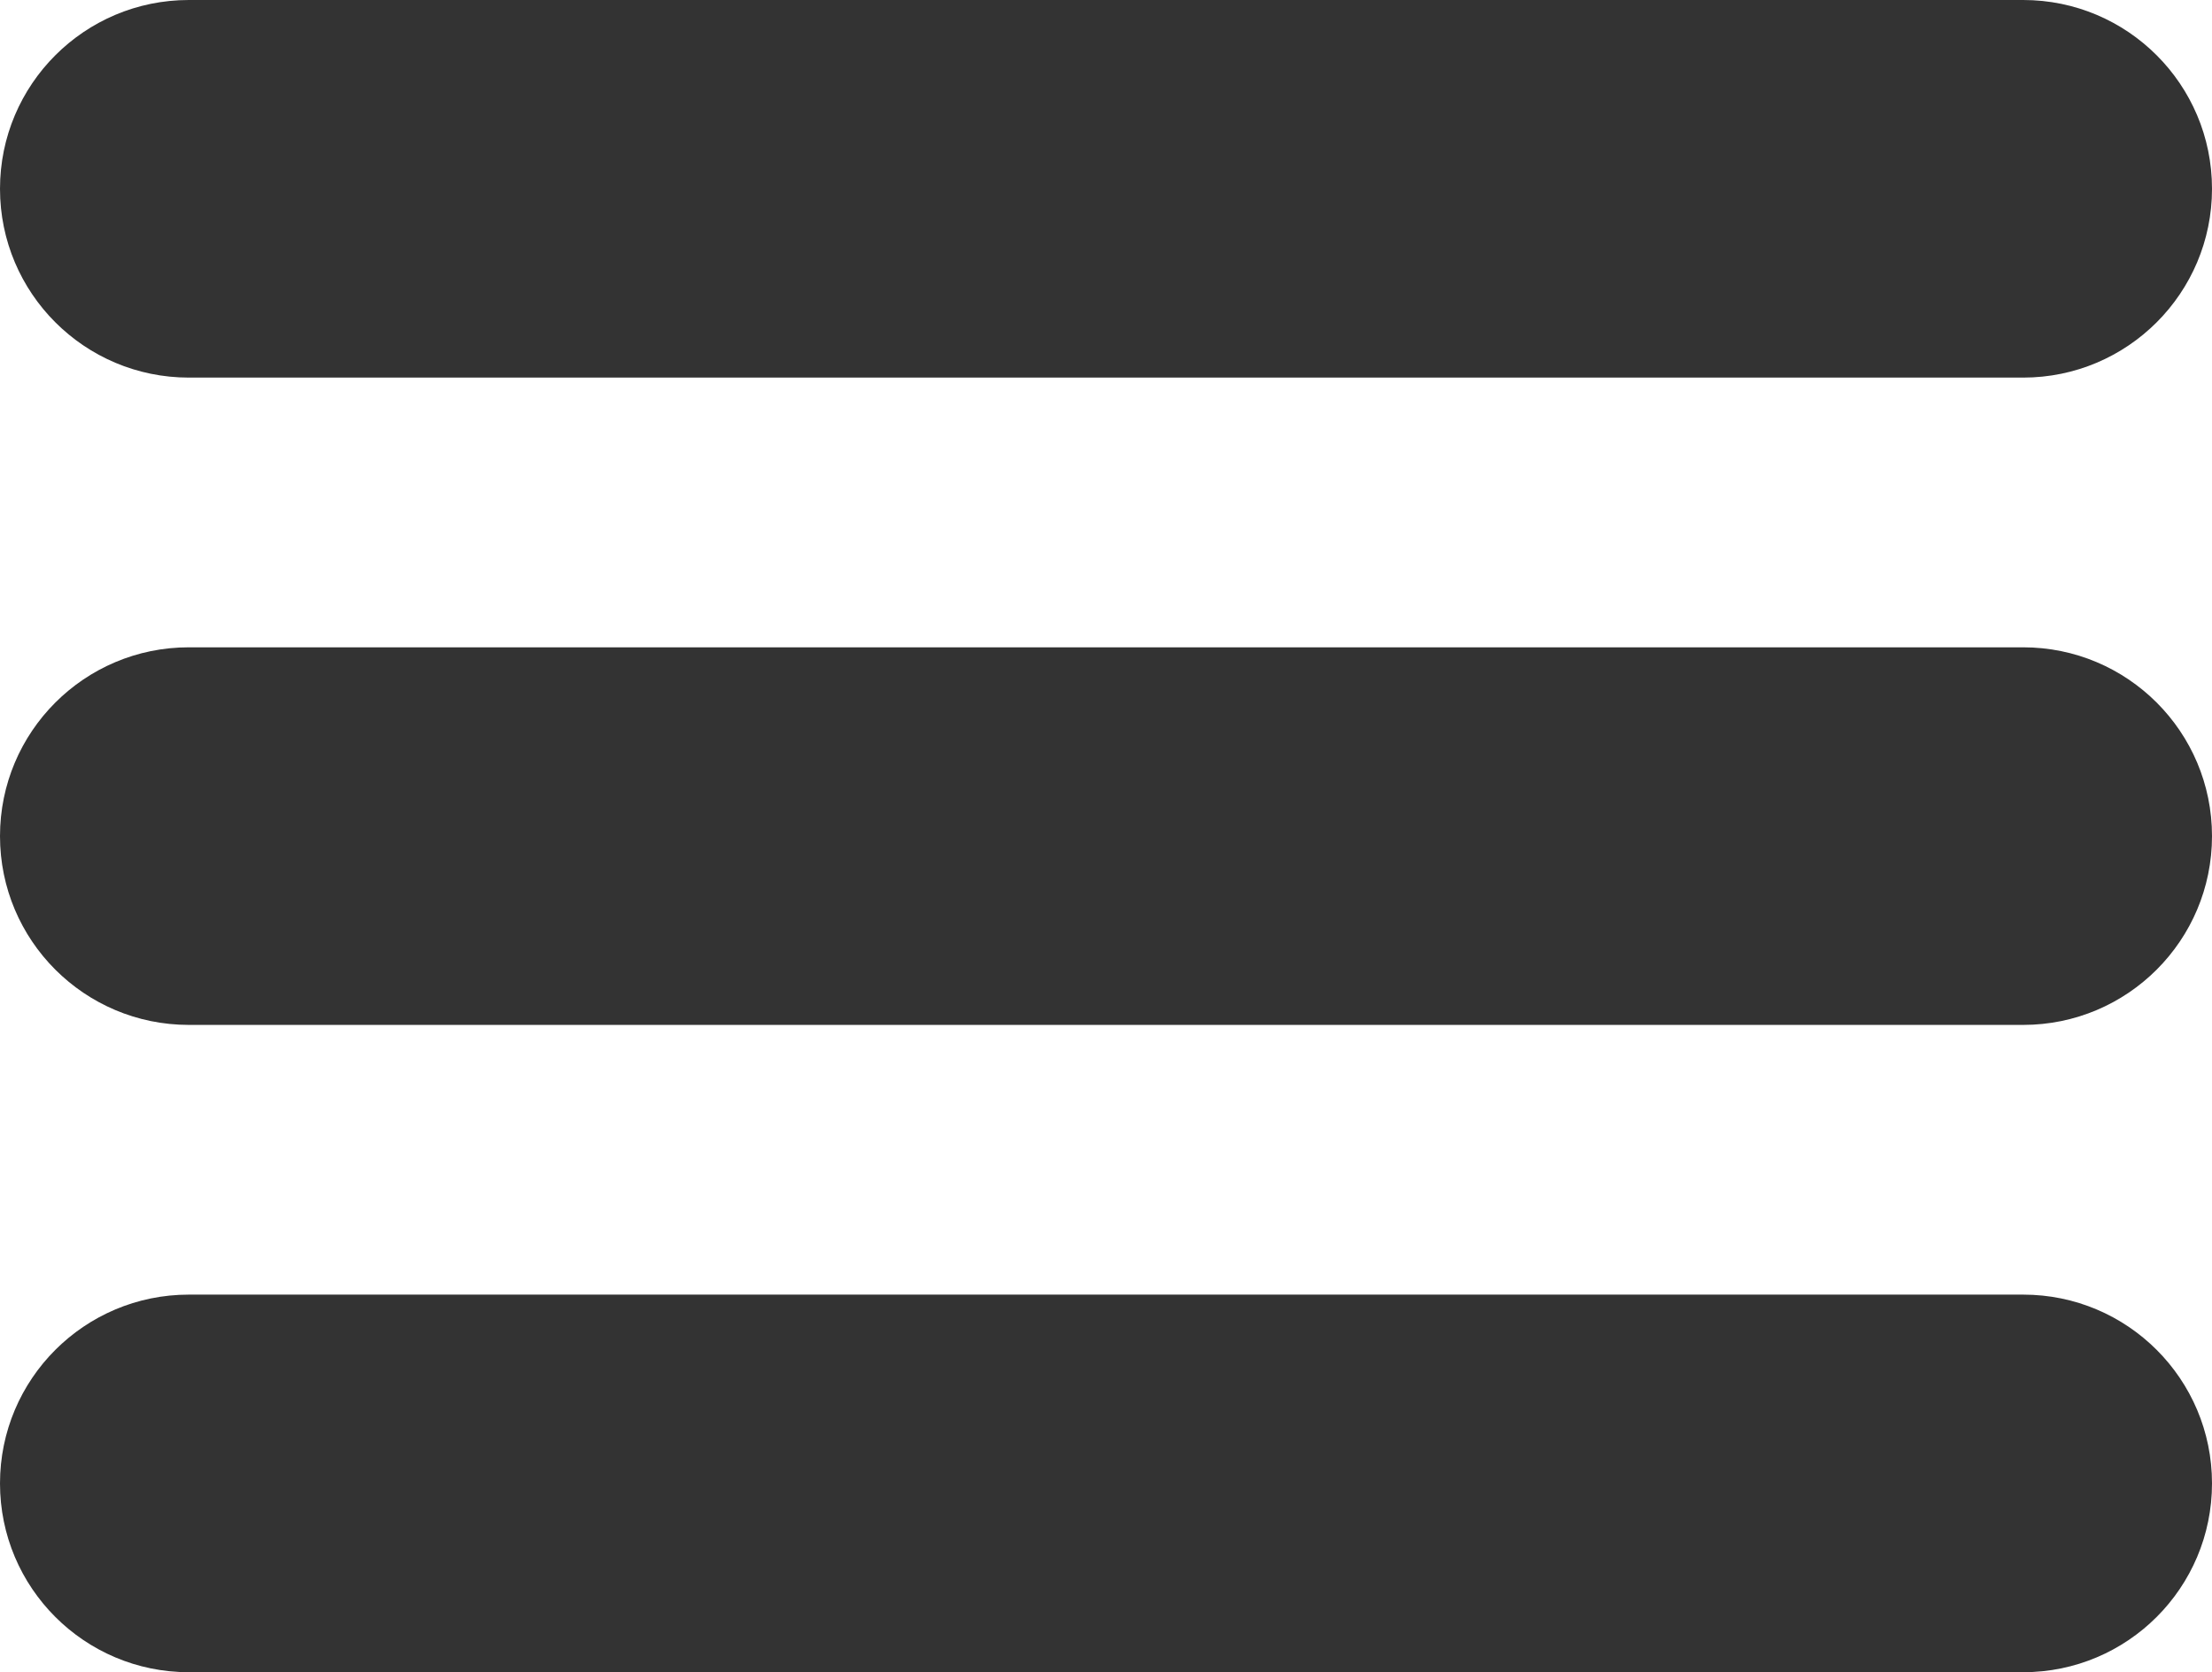 <?xml version="1.0" encoding="utf-8"?>
<!-- Generator: Adobe Illustrator 15.0.2, SVG Export Plug-In  -->
<!DOCTYPE svg PUBLIC "-//W3C//DTD SVG 1.1//EN" "http://www.w3.org/Graphics/SVG/1.1/DTD/svg11.dtd">
<svg version="1.1"
	 xmlns="http://www.w3.org/2000/svg" xmlns:xlink="http://www.w3.org/1999/xlink" xmlns:a="http://ns.adobe.com/AdobeSVGViewerExtensions/3.0/"
	 x="0px" y="0px" width="41px" height="31px" viewBox="0 0 41 31" overflow="visible" enable-background="new 0 0 41 31"
	 xml:space="preserve">
<defs>
</defs>
<path fill="#333333" d="M41,3.5C41,5.433,39.433,7,37.5,7h-34C1.567,7,0,5.433,0,3.5l0,0C0,1.567,1.567,0,3.5,0h34
	C39.433,0,41,1.567,41,3.5L41,3.5z"/>
<path fill="#333333" d="M41,27.5c0,1.934-1.567,3.5-3.5,3.5h-34C1.567,31,0,29.434,0,27.5l0,0C0,25.566,1.567,24,3.5,24h34
	C39.433,24,41,25.566,41,27.5L41,27.5z"/>
<path fill="#333333" d="M41,15.5c0,1.934-1.567,3.5-3.5,3.5h-34C1.567,19,0,17.434,0,15.5l0,0C0,13.566,1.567,12,3.5,12h34
	C39.433,12,41,13.566,41,15.5L41,15.5z"/>
</svg>
